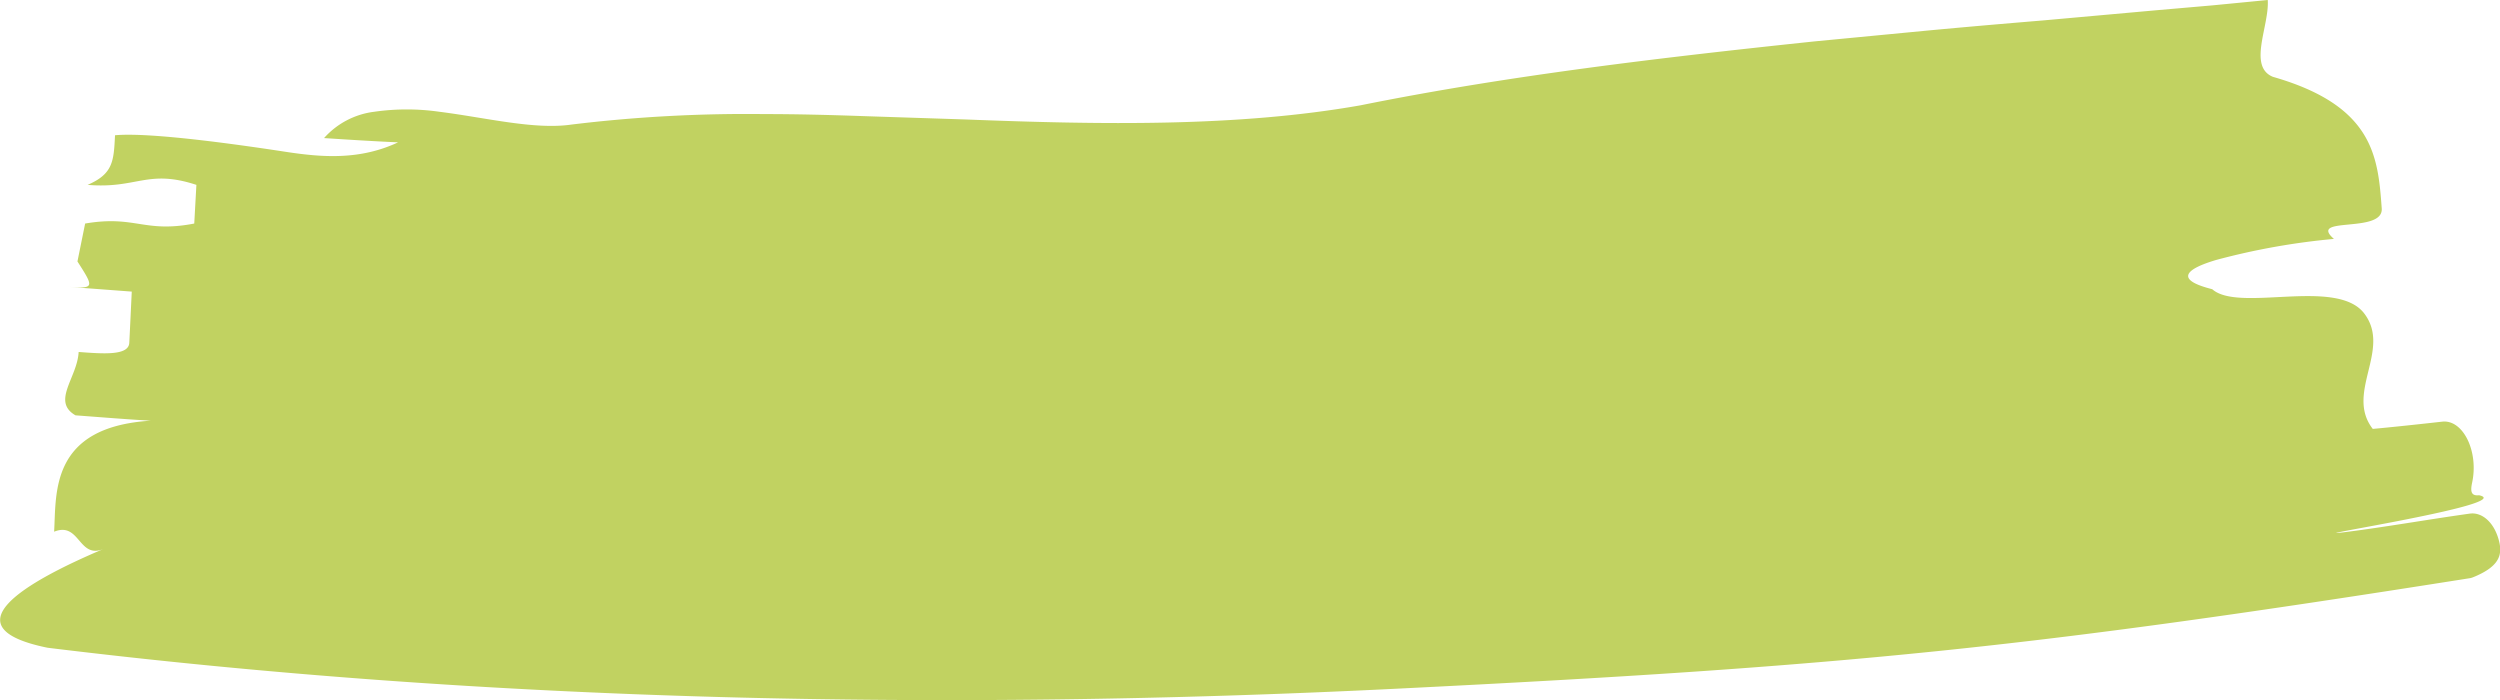 <svg id="Capa_1" data-name="Capa 1" xmlns="http://www.w3.org/2000/svg" viewBox="0 0 292.78 82.02"><defs><style>.cls-1{fill:#c1d261;}</style></defs><path class="cls-1" d="M66.91,14.59a169.45,169.45,0,0,1,22.5-1.23c3.87,0,7.79.1,11.74.24l11.91.39c15.91.62,31.89.89,46.29-1.66,17.26-3.48,35.2-5.59,53.13-7.48l13.45-1.29c4.47-.42,8.93-.8,13.37-1.17L252.54,1.2l6.55-.57L265.58,0c.21,3-2.37,7.79.61,9,11.83,3.39,12.3,9.4,12.74,15.41.22,3-8.72.84-5.6,3.57a81.75,81.75,0,0,0-13.74,2.45c-3.6,1.06-5,2.31-.51,3.44,3.11,2.77,14.57-1.4,17.8,2.84s-2.28,9.3,1,13.52c2-.18,5.29-.53,8.14-.85,2.44-.27,4.29,3.5,3.49,7.17-.21,1-.12,1.55.82,1.45,4.54,1-21.48,5-15.95,4.35,4.77-.59,9.79-1.49,14.86-2.2,1.51-.21,3,1.16,3.48,3.45a3.5,3.5,0,0,1,.07.45c.12,1.27-.45,2.45-3.13,3.54a1.91,1.91,0,0,1-.52.14c-51.51,8.14-72.87,10.31-125.67,12.93s-106,1.56-157.89-4.8c-11.81-2.4-2.51-7.74,6.59-11.59-3,1.29-2.79-3.23-5.83-2,.26-4.53-.5-12.27,11.31-13-2.94-.17-5.87-.41-8.81-.63C6,47,9.06,44.23,9.21,41.22c2.93.22,5.85.44,5.93-1.07s.22-4.52.29-6l-8-.6c3.69.28,3.69.28,1.64-2.93l.9-4.44c5.88-1,6.89,1.14,12.78,0L23,21.65c-5.74-1.88-6.94.49-12.74,0,3-1.29,3.06-2.79,3.21-5.81,4.37-.4,15.74,1.29,20.06,1.95s8.67.95,13.09-1.12c-2.89-.13-5.78-.31-8.67-.5a9.42,9.42,0,0,1,5.87-3.08,26.83,26.83,0,0,1,7.64,0C56.82,13.76,62.56,15.22,66.91,14.59Z"/></svg>